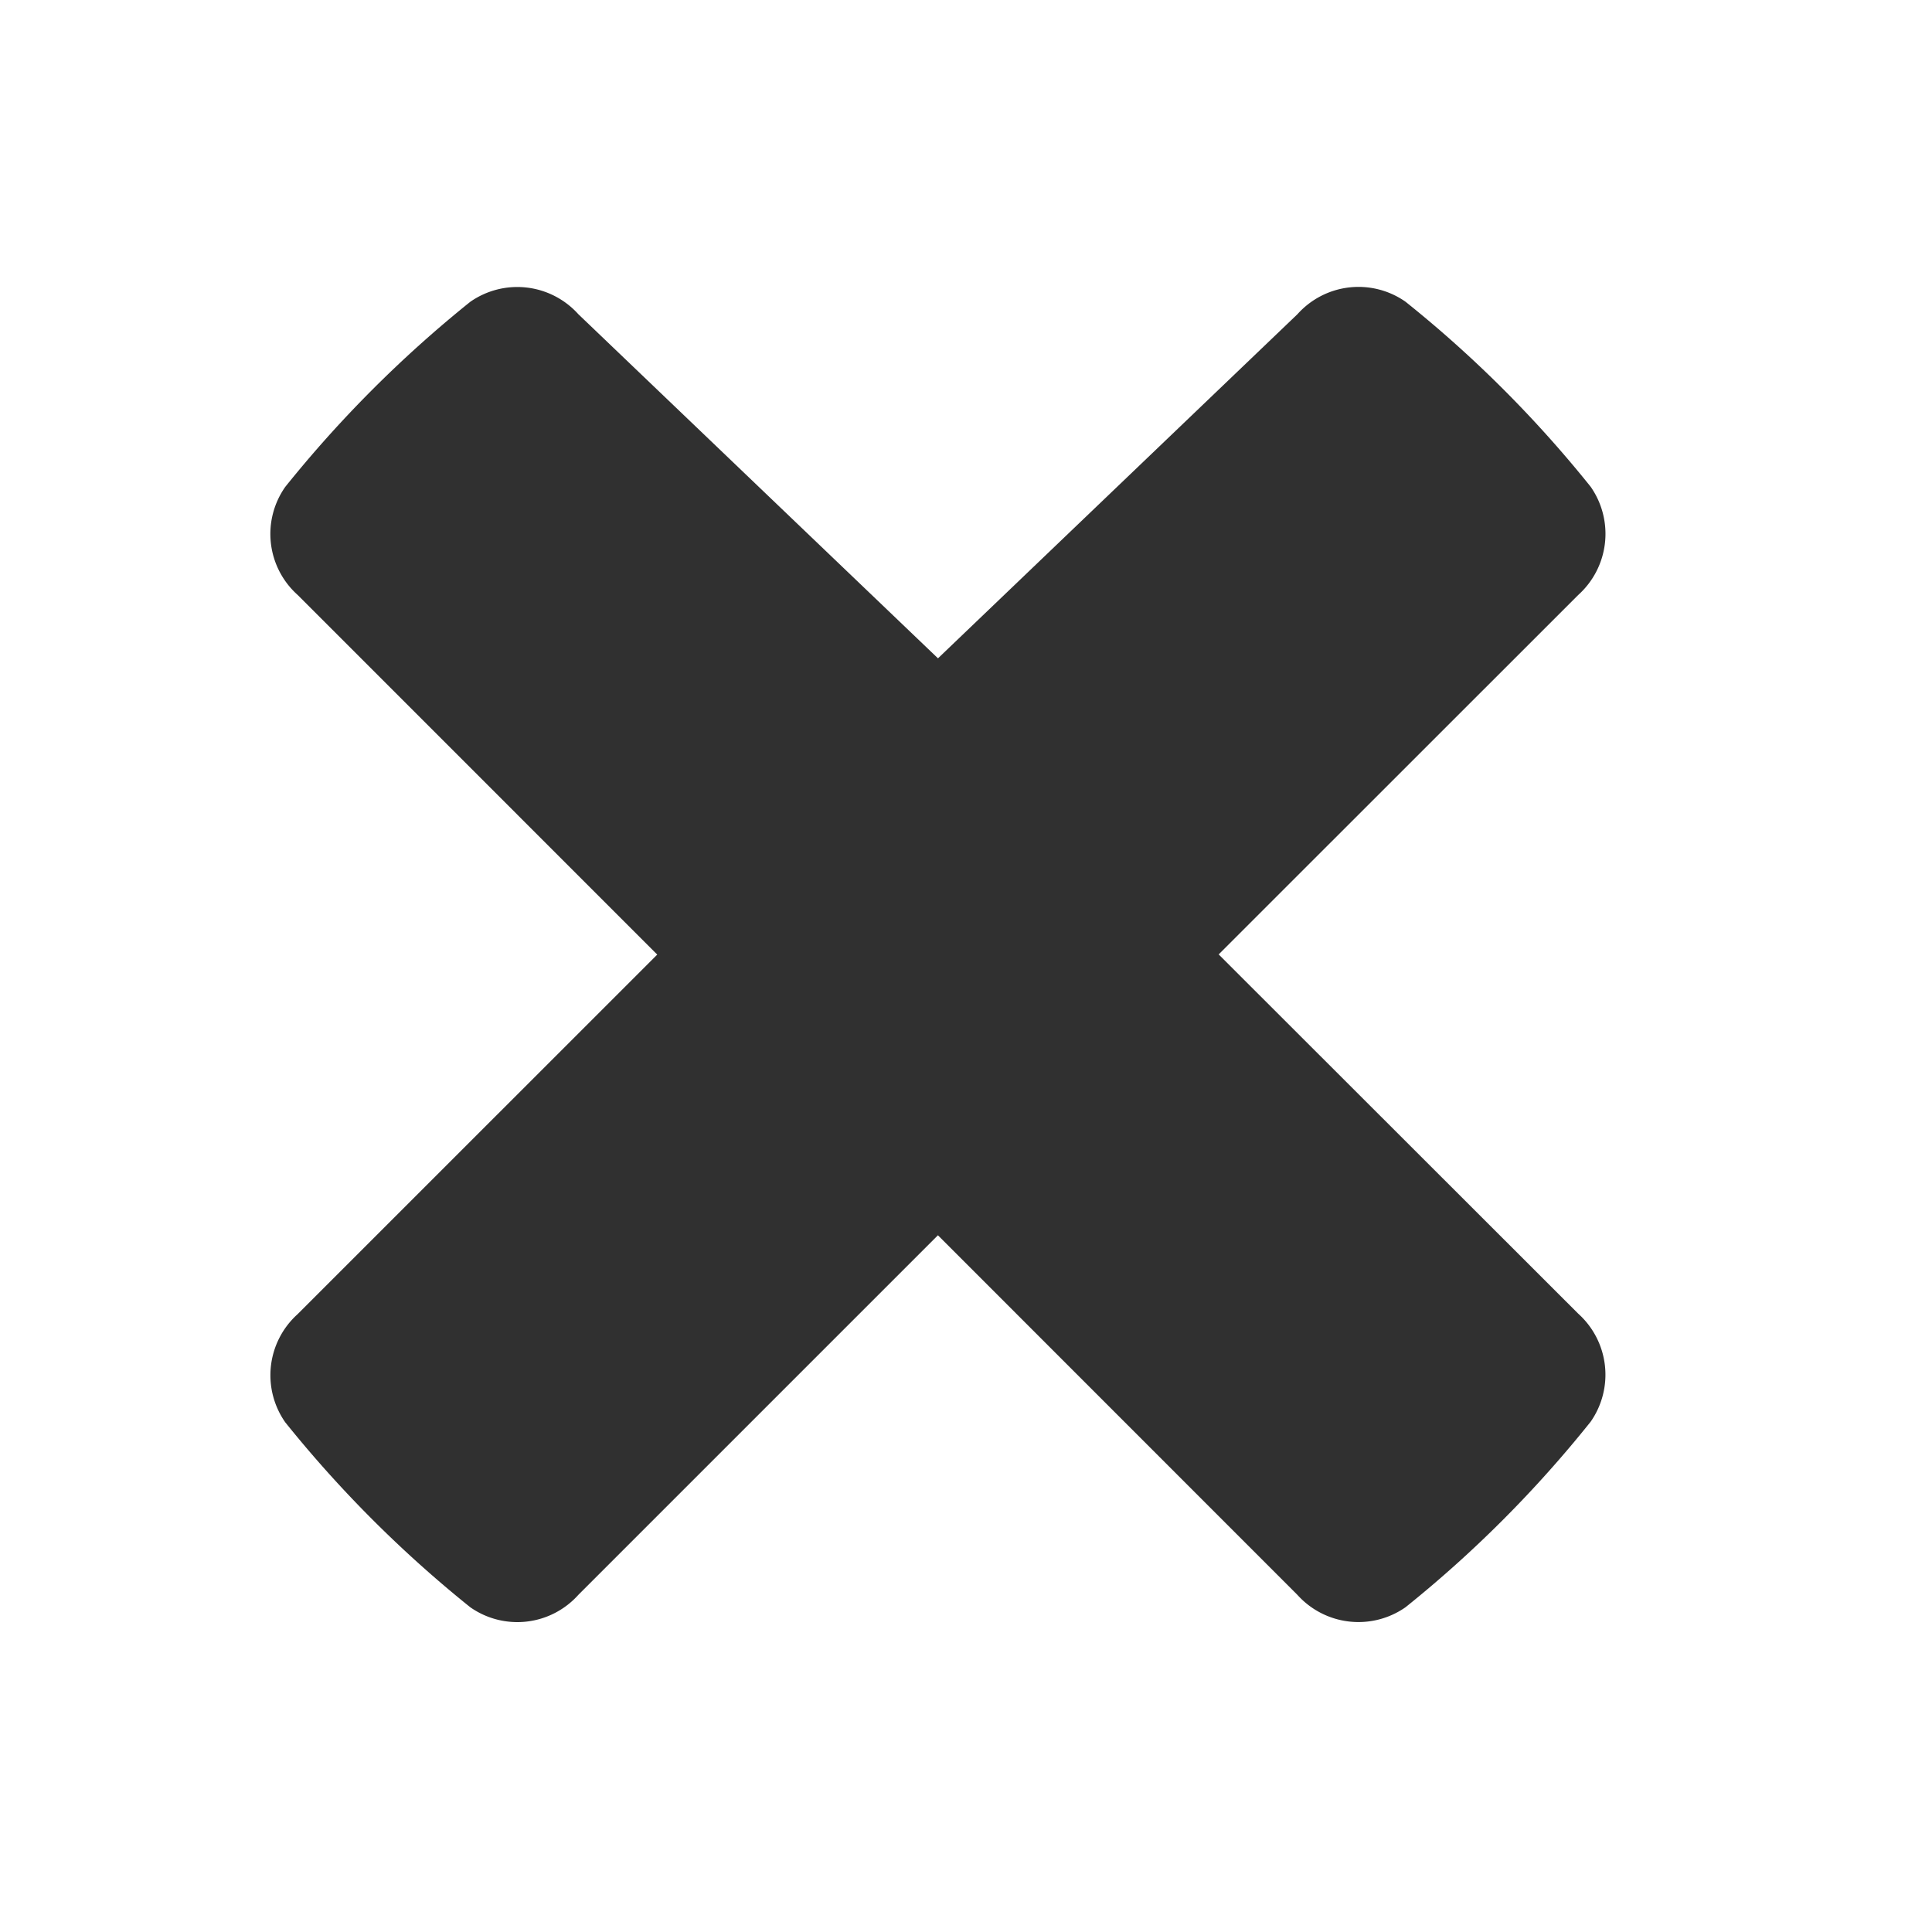 <svg xmlns="http://www.w3.org/2000/svg" width="32" height="32" viewBox="0 0 32 32">
  <g id="pka0370-delete" transform="translate(-0.132 0.141)">
    <g id="_x36_4px_boxes" transform="translate(0 0)">
      <rect id="Rectangle_1154" data-name="Rectangle 1154" width="32" height="32" transform="translate(0.132 -0.141)" fill="none"/>
    </g>
    <g id="Production" transform="translate(4.605 4.605)">
      <g id="Group_1822" data-name="Group 1822">
        <path id="Path_1259" data-name="Path 1259" d="M25.712,21.061l5.955-5.953a1.362,1.362,0,0,0,.207-1.792,19.7,19.7,0,0,0-3.068-3.066,1.357,1.357,0,0,0-1.789.207l-5.954,5.7-5.957-5.7a1.36,1.36,0,0,0-1.79-.205,19.916,19.916,0,0,0-3.064,3.065,1.355,1.355,0,0,0,.206,1.791l5.955,5.956-5.957,5.956a1.36,1.36,0,0,0-.205,1.79,19.916,19.916,0,0,0,3.065,3.064,1.357,1.357,0,0,0,1.791-.206l5.955-5.955,5.953,5.955a1.361,1.361,0,0,0,1.792.206A19.7,19.7,0,0,0,31.874,28.8a1.36,1.36,0,0,0-.207-1.789Z" transform="translate(-10 -9.999)" fill="#303030"/>
      </g>
    </g>
  </g>
</svg>
